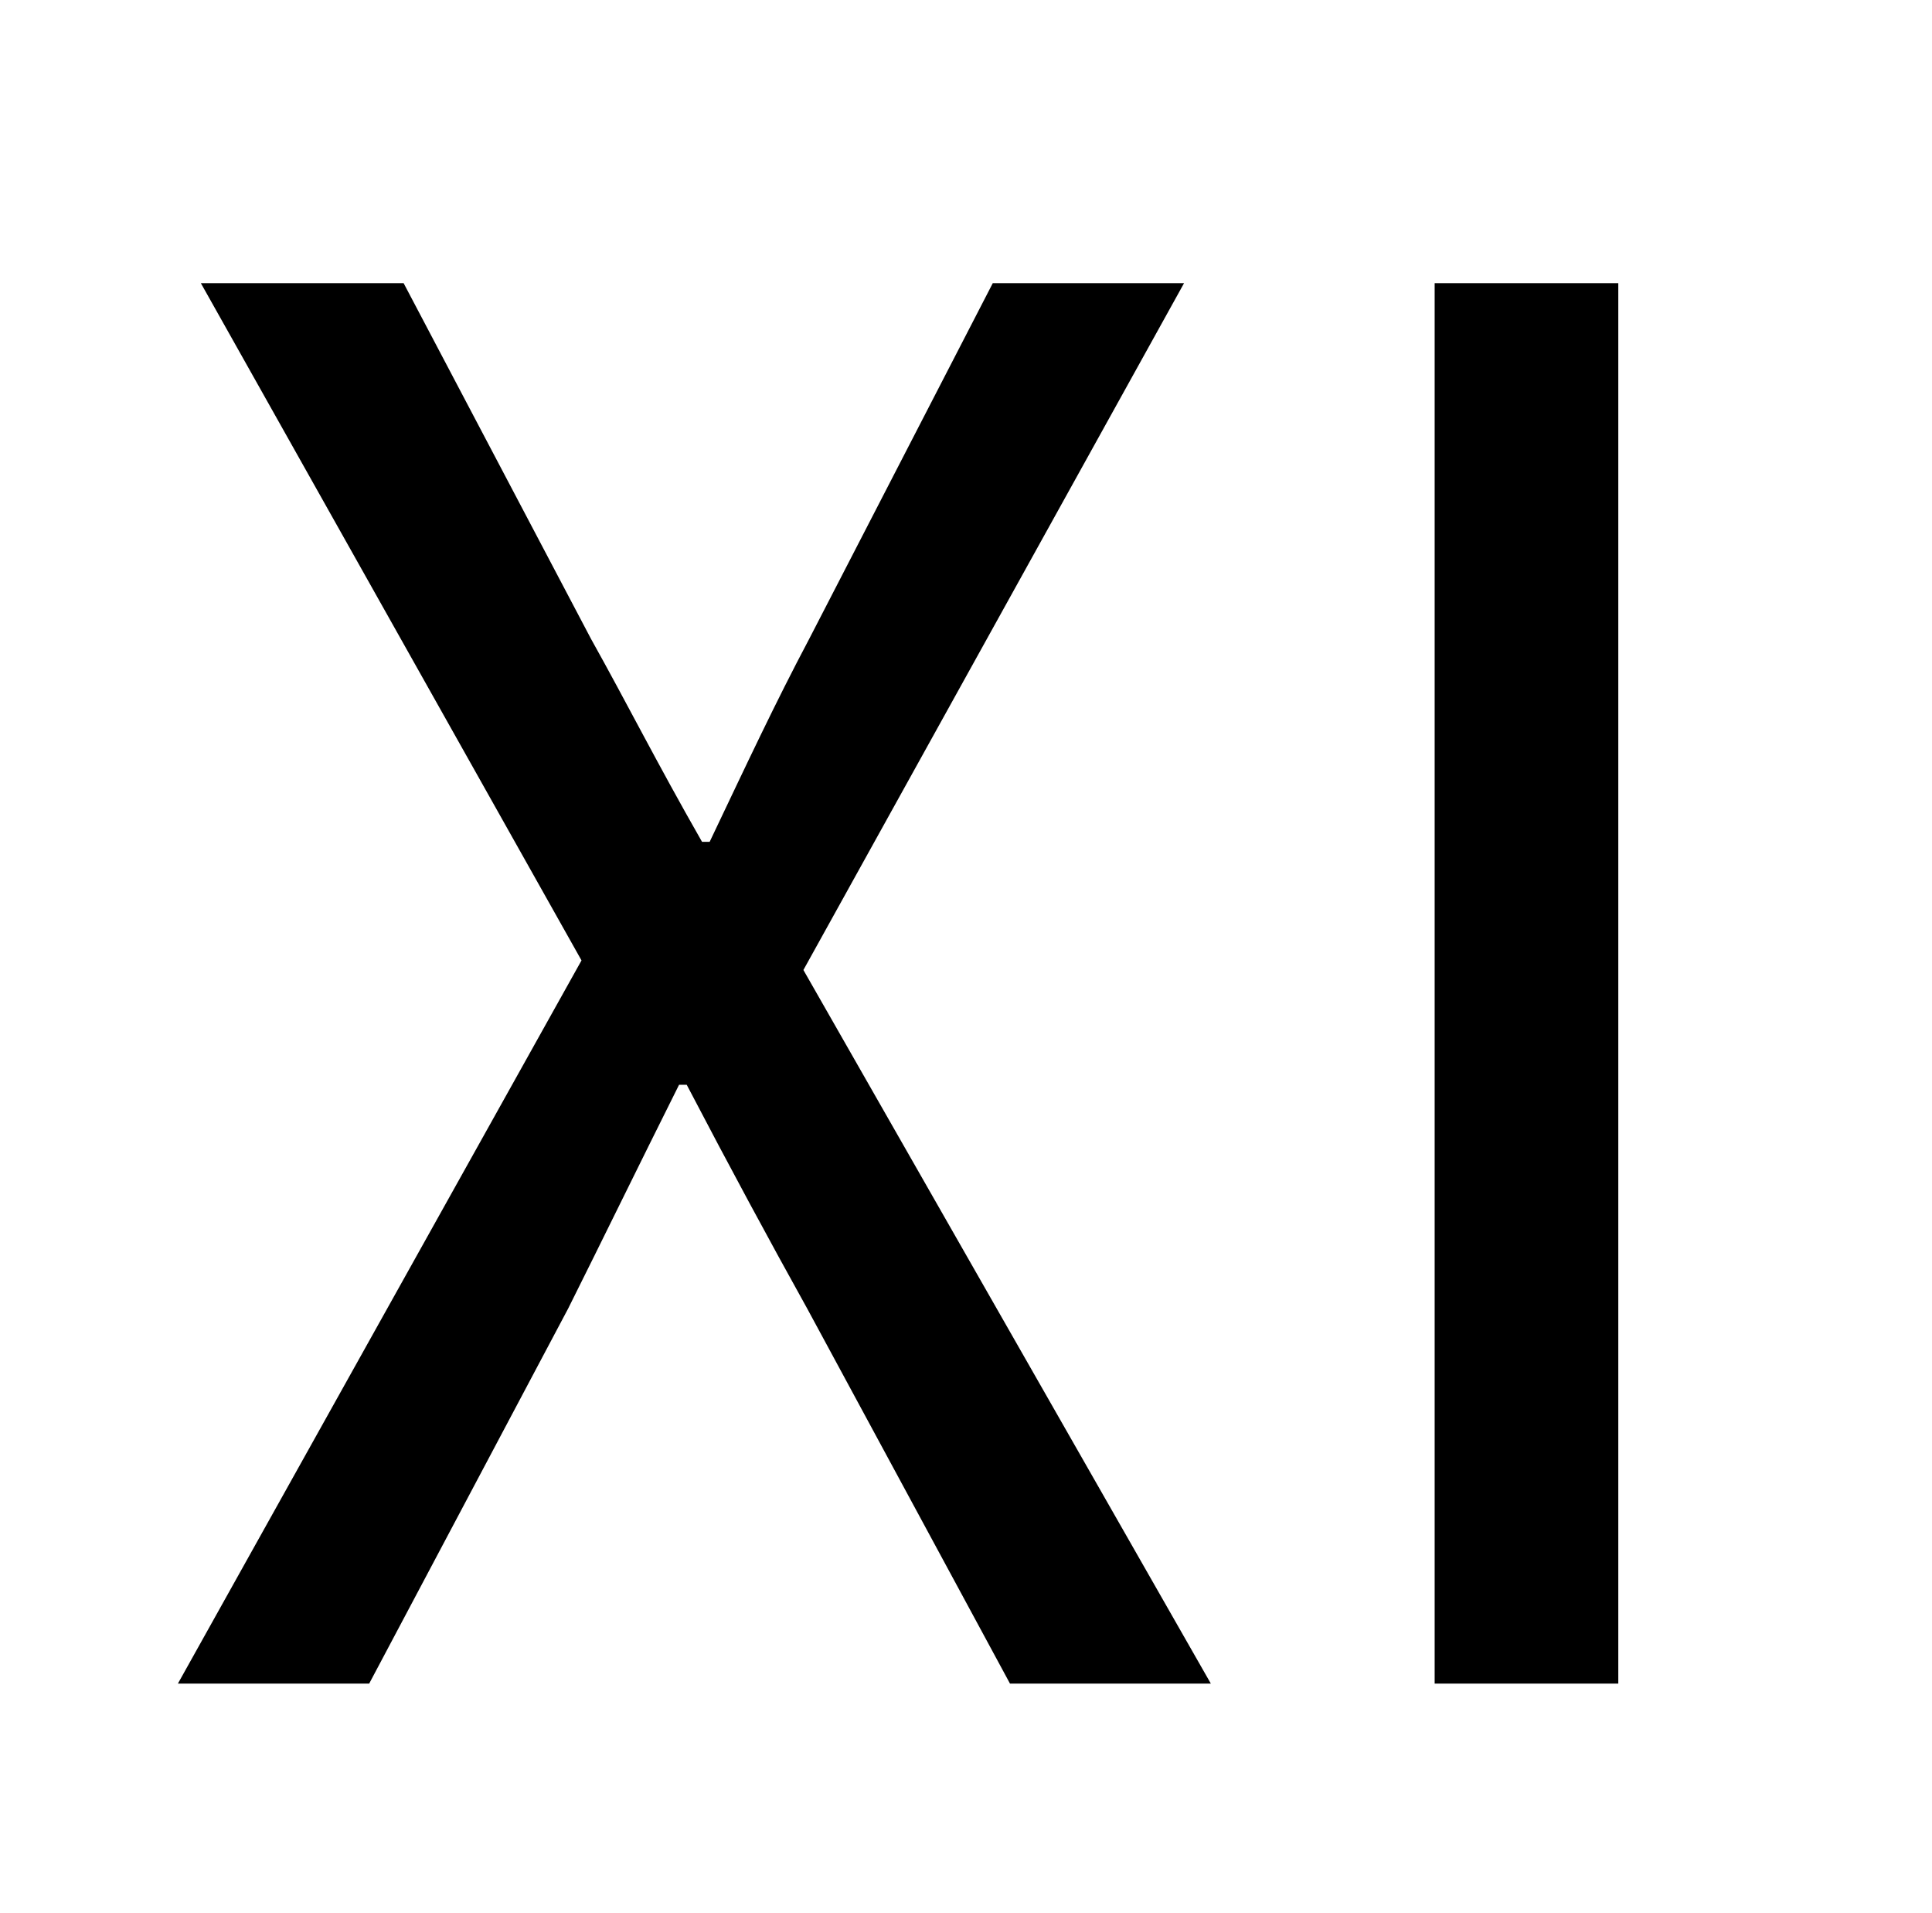 <?xml version="1.0" standalone="no"?>
<!DOCTYPE svg PUBLIC "-//W3C//DTD SVG 1.1//EN" "http://www.w3.org/Graphics/SVG/1.1/DTD/svg11.dtd" >
<svg xmlns="http://www.w3.org/2000/svg" xmlns:xlink="http://www.w3.org/1999/xlink" version="1.1" viewBox="-10 0 1010 1000">
   <path fill="currentColor"
d="M83 880l211 -378l-199 -354h106l98 186c19 34 34 64 58 106h4c20 -42 34 -72 52 -106l96 -186h100l-199 359l213 373h-105l-106 -196c-20 -36 -40 -73 -63 -117h-4c-22 44 -40 81 -58 117l-104 196h-100zM740 880v-732h96v732h-96z" />
</svg>
